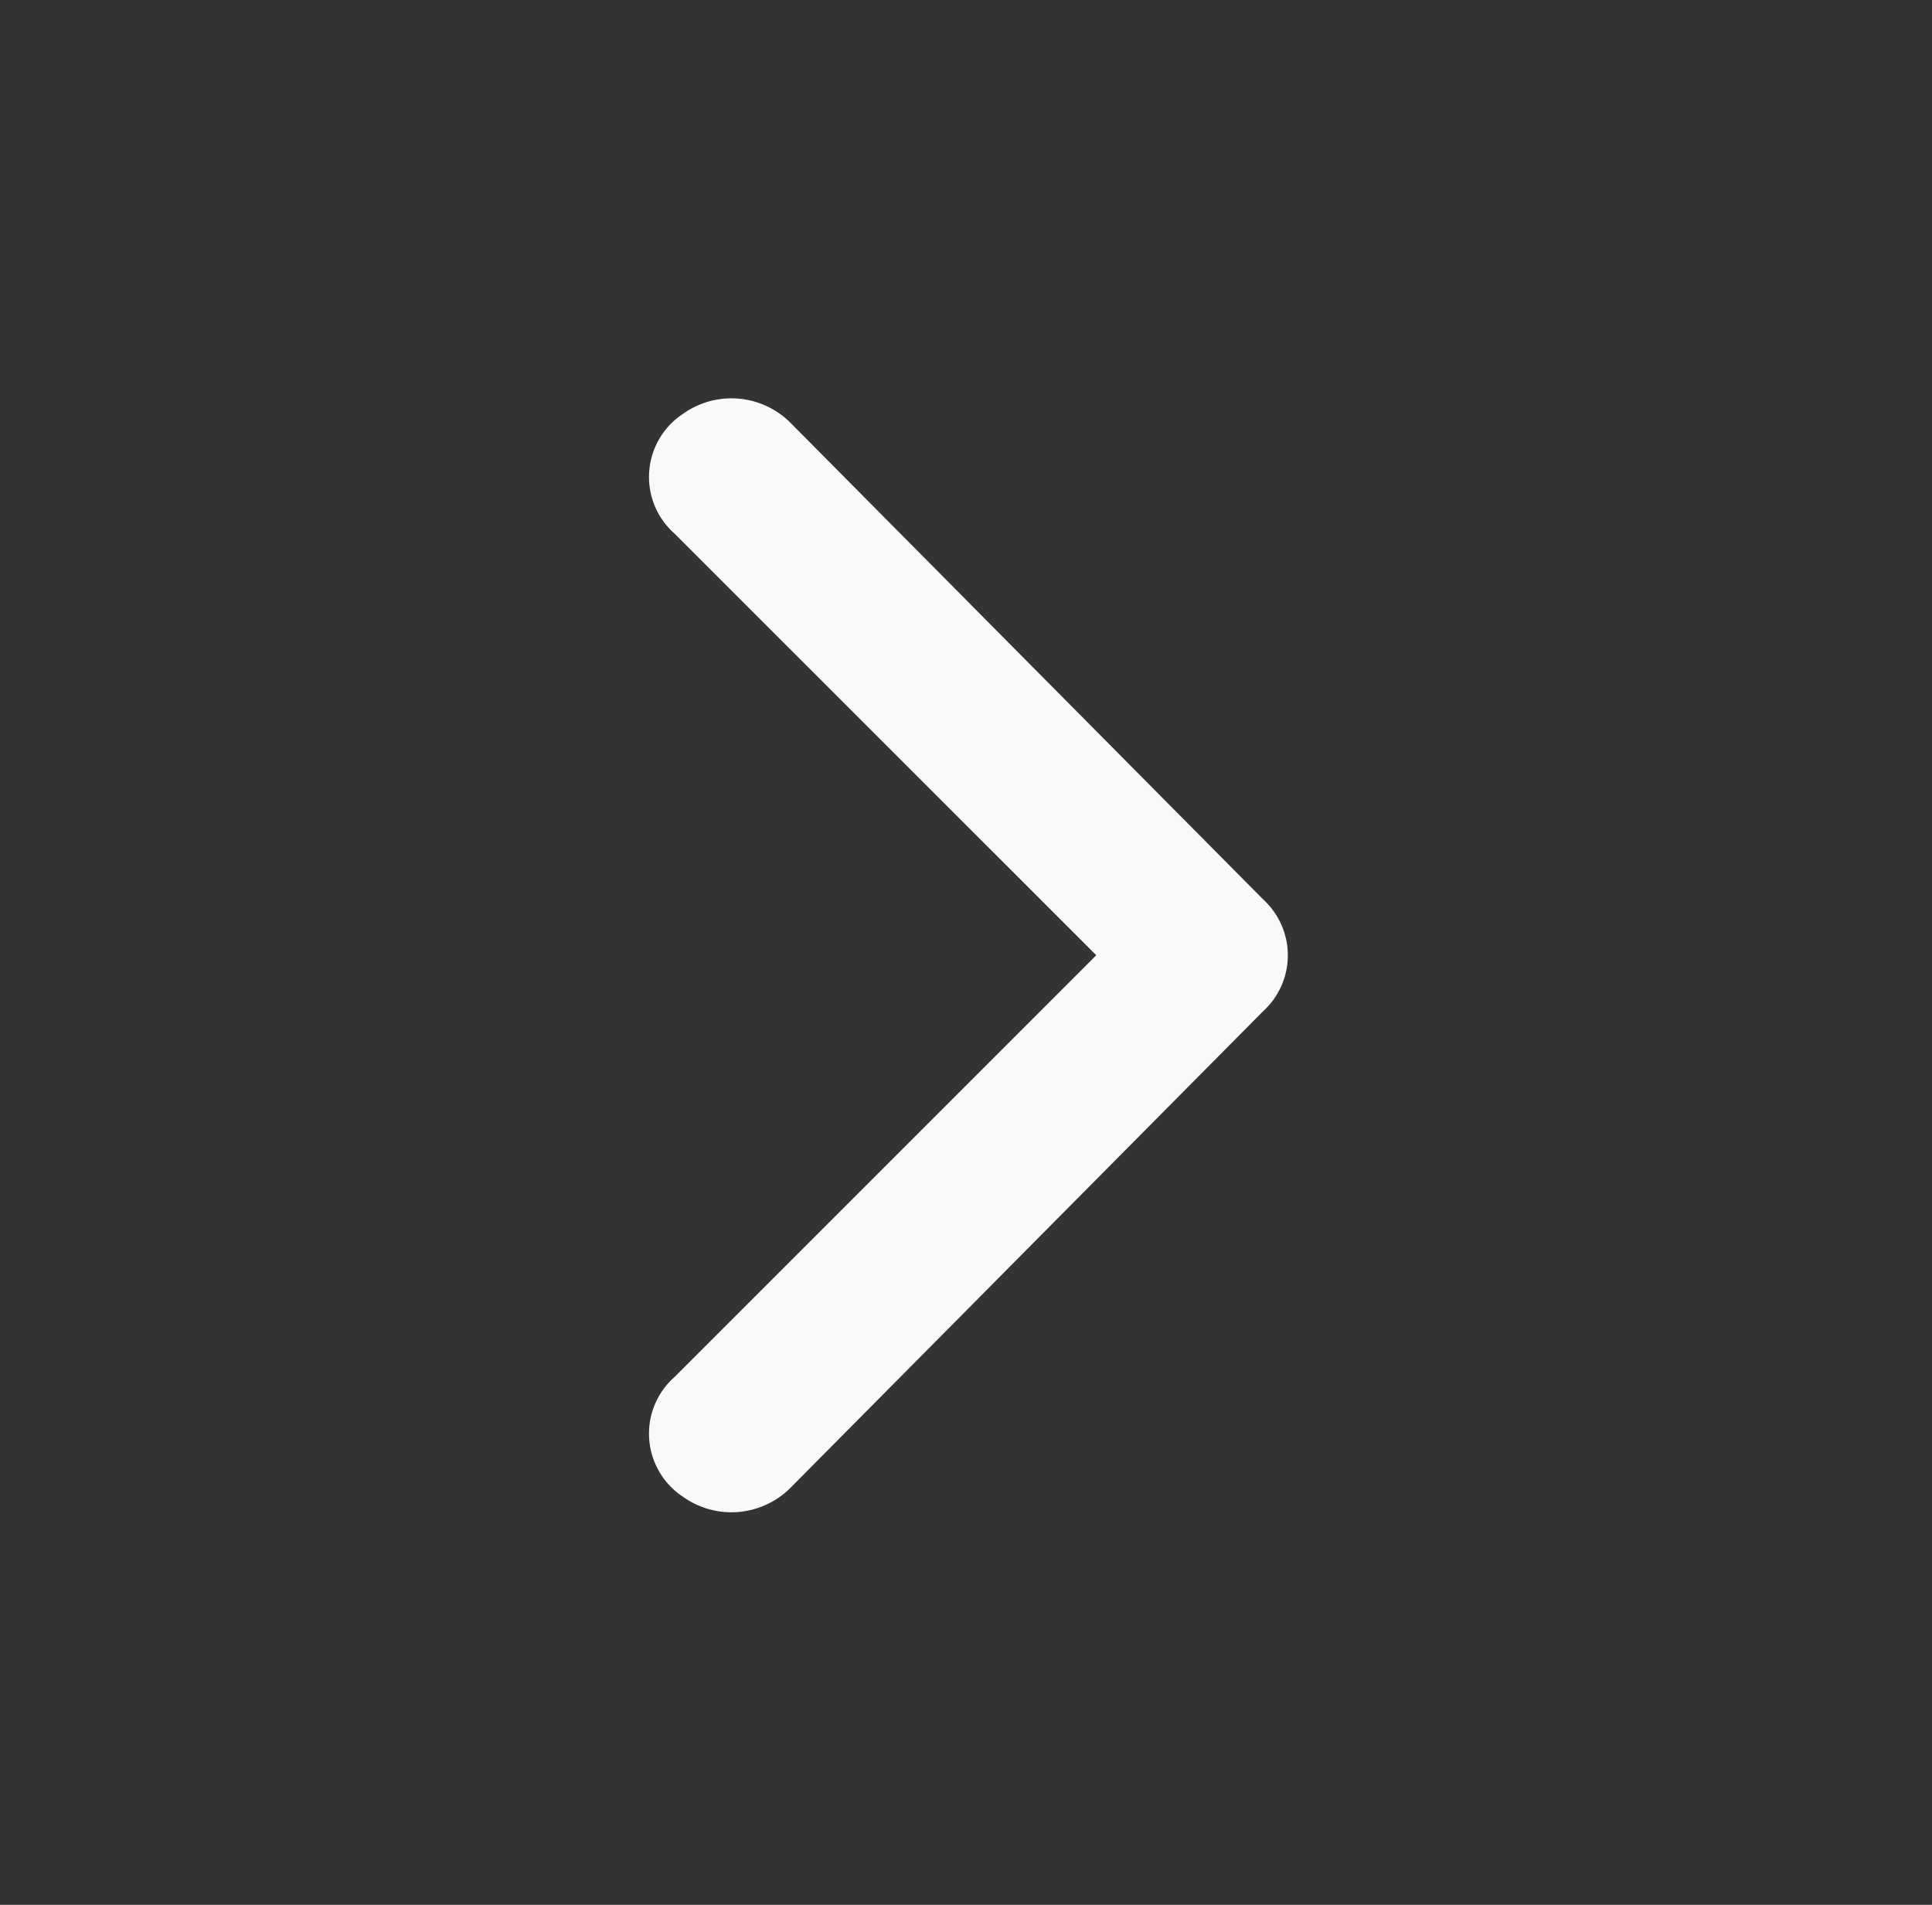 <svg id="Group_3" data-name="Group 3" xmlns="http://www.w3.org/2000/svg" width="71" height="70" viewBox="0 0 71 70">
  <rect x="0" y="0" width="71" height="70" fill="#333333" stroke="none"/>
  <g id="Layer_2" data-name="Layer 2">
    <g id="invisible_box" data-name="invisible box" transform="translate(0)">
      <rect id="Rectangle_5" data-name="Rectangle 5" width="71" height="70" fill="none"/>
    </g>
    <g id="icons_Q2" data-name="icons Q2" transform="translate(23.852 14.637)">
      <path id="Path_2" data-name="Path 2" d="M32.394,30.468l-15.5,15.5a2.778,2.778,0,0,0,.292,4.386,3.07,3.07,0,0,0,3.948-.292l17.4-17.545a2.778,2.778,0,0,0,0-4.094l-17.4-17.545a3.07,3.07,0,0,0-3.948-.292,2.778,2.778,0,0,0-.292,4.386Z" transform="translate(-15.959 -10.001)" fill="#f9f9f9"/>
    </g>
  </g>
</svg>
